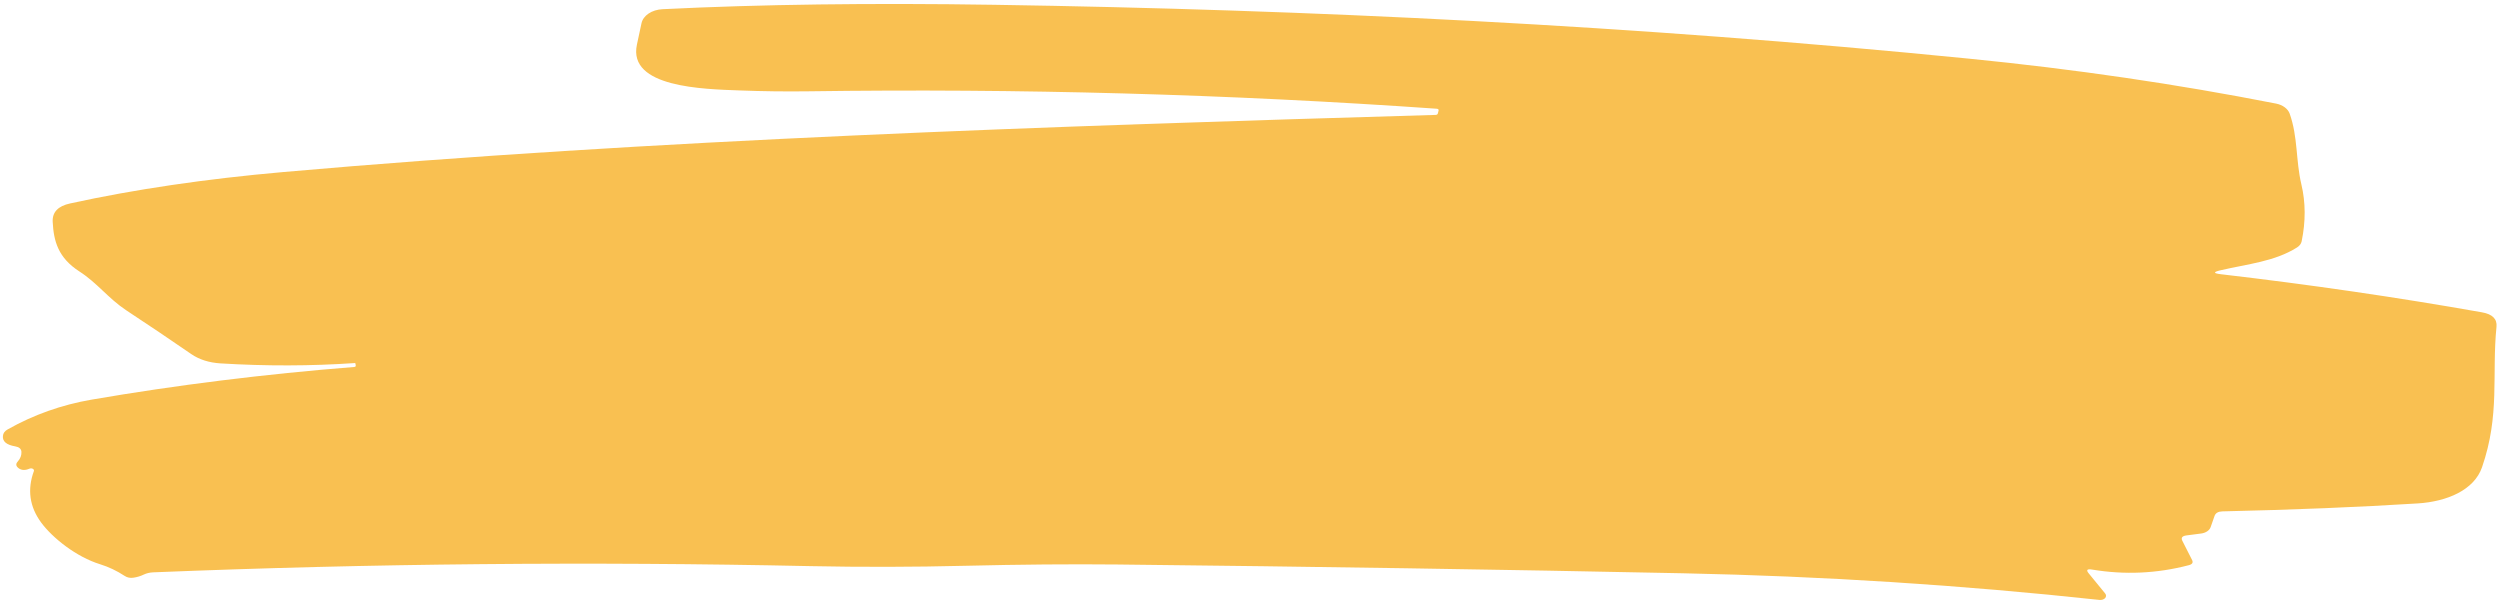 <svg width="547" height="132" viewBox="0 0 547 132" fill="none" xmlns="http://www.w3.org/2000/svg">
<path d="M77.614 79.439C68.016 80.096 58.214 80.119 48.208 79.507C45.718 79.346 43.602 78.67 41.858 77.479C37.232 74.29 32.495 71.099 27.645 67.908C23.662 65.274 21.313 61.927 17.369 59.393C12.711 56.393 11.747 52.746 11.531 48.566C11.41 46.437 12.682 45.085 15.348 44.512C29.419 41.434 44.966 39.144 61.987 37.642C142.597 30.531 229.775 27.61 314.144 25.14C314.249 25.136 314.349 25.108 314.428 25.059C314.508 25.011 314.563 24.944 314.585 24.869L314.756 24.222C314.831 23.953 314.682 23.808 314.309 23.787C268.731 20.602 222.964 19.332 177.008 19.977C171.947 20.045 166.886 19.982 161.824 19.788C153.918 19.495 137.352 19.146 139.355 9.773C139.696 8.227 140.029 6.671 140.356 5.102C140.53 4.273 141.078 3.519 141.914 2.959C142.749 2.4 143.825 2.067 144.972 2.012C166.368 0.95 190.55 0.63 217.519 1.049C286.362 2.111 357.408 5.528 430.819 12.835C453.824 15.112 476.22 18.389 498.006 22.666C498.718 22.806 499.371 23.084 499.895 23.472C500.419 23.86 500.795 24.342 500.981 24.867C502.804 30.006 502.297 35.082 503.532 40.303C504.478 44.283 504.5 48.453 503.599 52.811C503.479 53.351 503.14 53.797 502.581 54.149C497.628 57.254 491.855 57.736 485.784 59.154C484.222 59.526 484.266 59.808 485.916 59.998C505.51 62.282 524.552 65.061 543.043 68.334C545.34 68.735 546.403 69.79 546.233 71.498C545.176 82.007 547.046 90.743 543.061 102.254C541.35 107.18 535.506 109.742 528.975 110.15C516.047 110.961 501.808 111.541 486.257 111.889C485.343 111.914 484.771 112.249 484.54 112.892L483.686 115.339C483.557 115.693 483.296 116.01 482.929 116.256C482.563 116.502 482.107 116.667 481.611 116.733L478.423 117.146C477.459 117.268 477.152 117.666 477.504 118.342L479.627 122.53C479.91 123.082 479.68 123.458 478.936 123.657C471.951 125.488 464.9 125.812 457.784 124.628C456.658 124.434 456.396 124.704 456.999 125.438L460.613 129.856C460.74 130.012 460.806 130.19 460.803 130.368C460.8 130.547 460.728 130.72 460.595 130.867C460.463 131.013 460.276 131.128 460.054 131.198C459.833 131.268 459.587 131.291 459.345 131.262C429.197 128.007 398.834 126.064 368.256 125.433C328.831 124.614 287.6 123.974 244.563 123.513C234.29 123.411 223.197 123.504 211.286 123.792C199.839 124.073 188.519 124.099 177.324 123.869C129.188 122.839 81.252 123.292 33.519 125.227C32.754 125.261 32.064 125.425 31.449 125.719C30.757 126.052 30.012 126.279 29.212 126.398C28.487 126.511 27.844 126.382 27.281 126.012C25.563 124.888 23.777 124.039 21.924 123.465C16.716 121.862 11.494 117.715 8.99 114.31C6.46 110.854 5.935 107.105 7.417 103.063C7.448 102.976 7.442 102.882 7.399 102.795C7.357 102.708 7.281 102.632 7.181 102.575C7.08 102.518 6.96 102.484 6.836 102.477C6.711 102.47 6.588 102.49 6.482 102.535C5.531 102.942 4.74 102.92 4.106 102.469C3.474 102.007 3.396 101.516 3.874 100.995C4.465 100.328 4.737 99.61 4.69 98.842C4.636 98.204 4.186 97.813 3.341 97.667C1.414 97.341 0.514 96.58 0.641 95.383C0.689 94.784 1.037 94.306 1.686 93.948C7.371 90.742 13.491 88.573 20.048 87.439C38.706 84.234 57.841 81.854 77.453 80.299C77.754 80.283 77.88 80.165 77.832 79.943L77.766 79.529C77.754 79.463 77.704 79.433 77.614 79.439Z" fill="#F9C051"/>
</svg>
